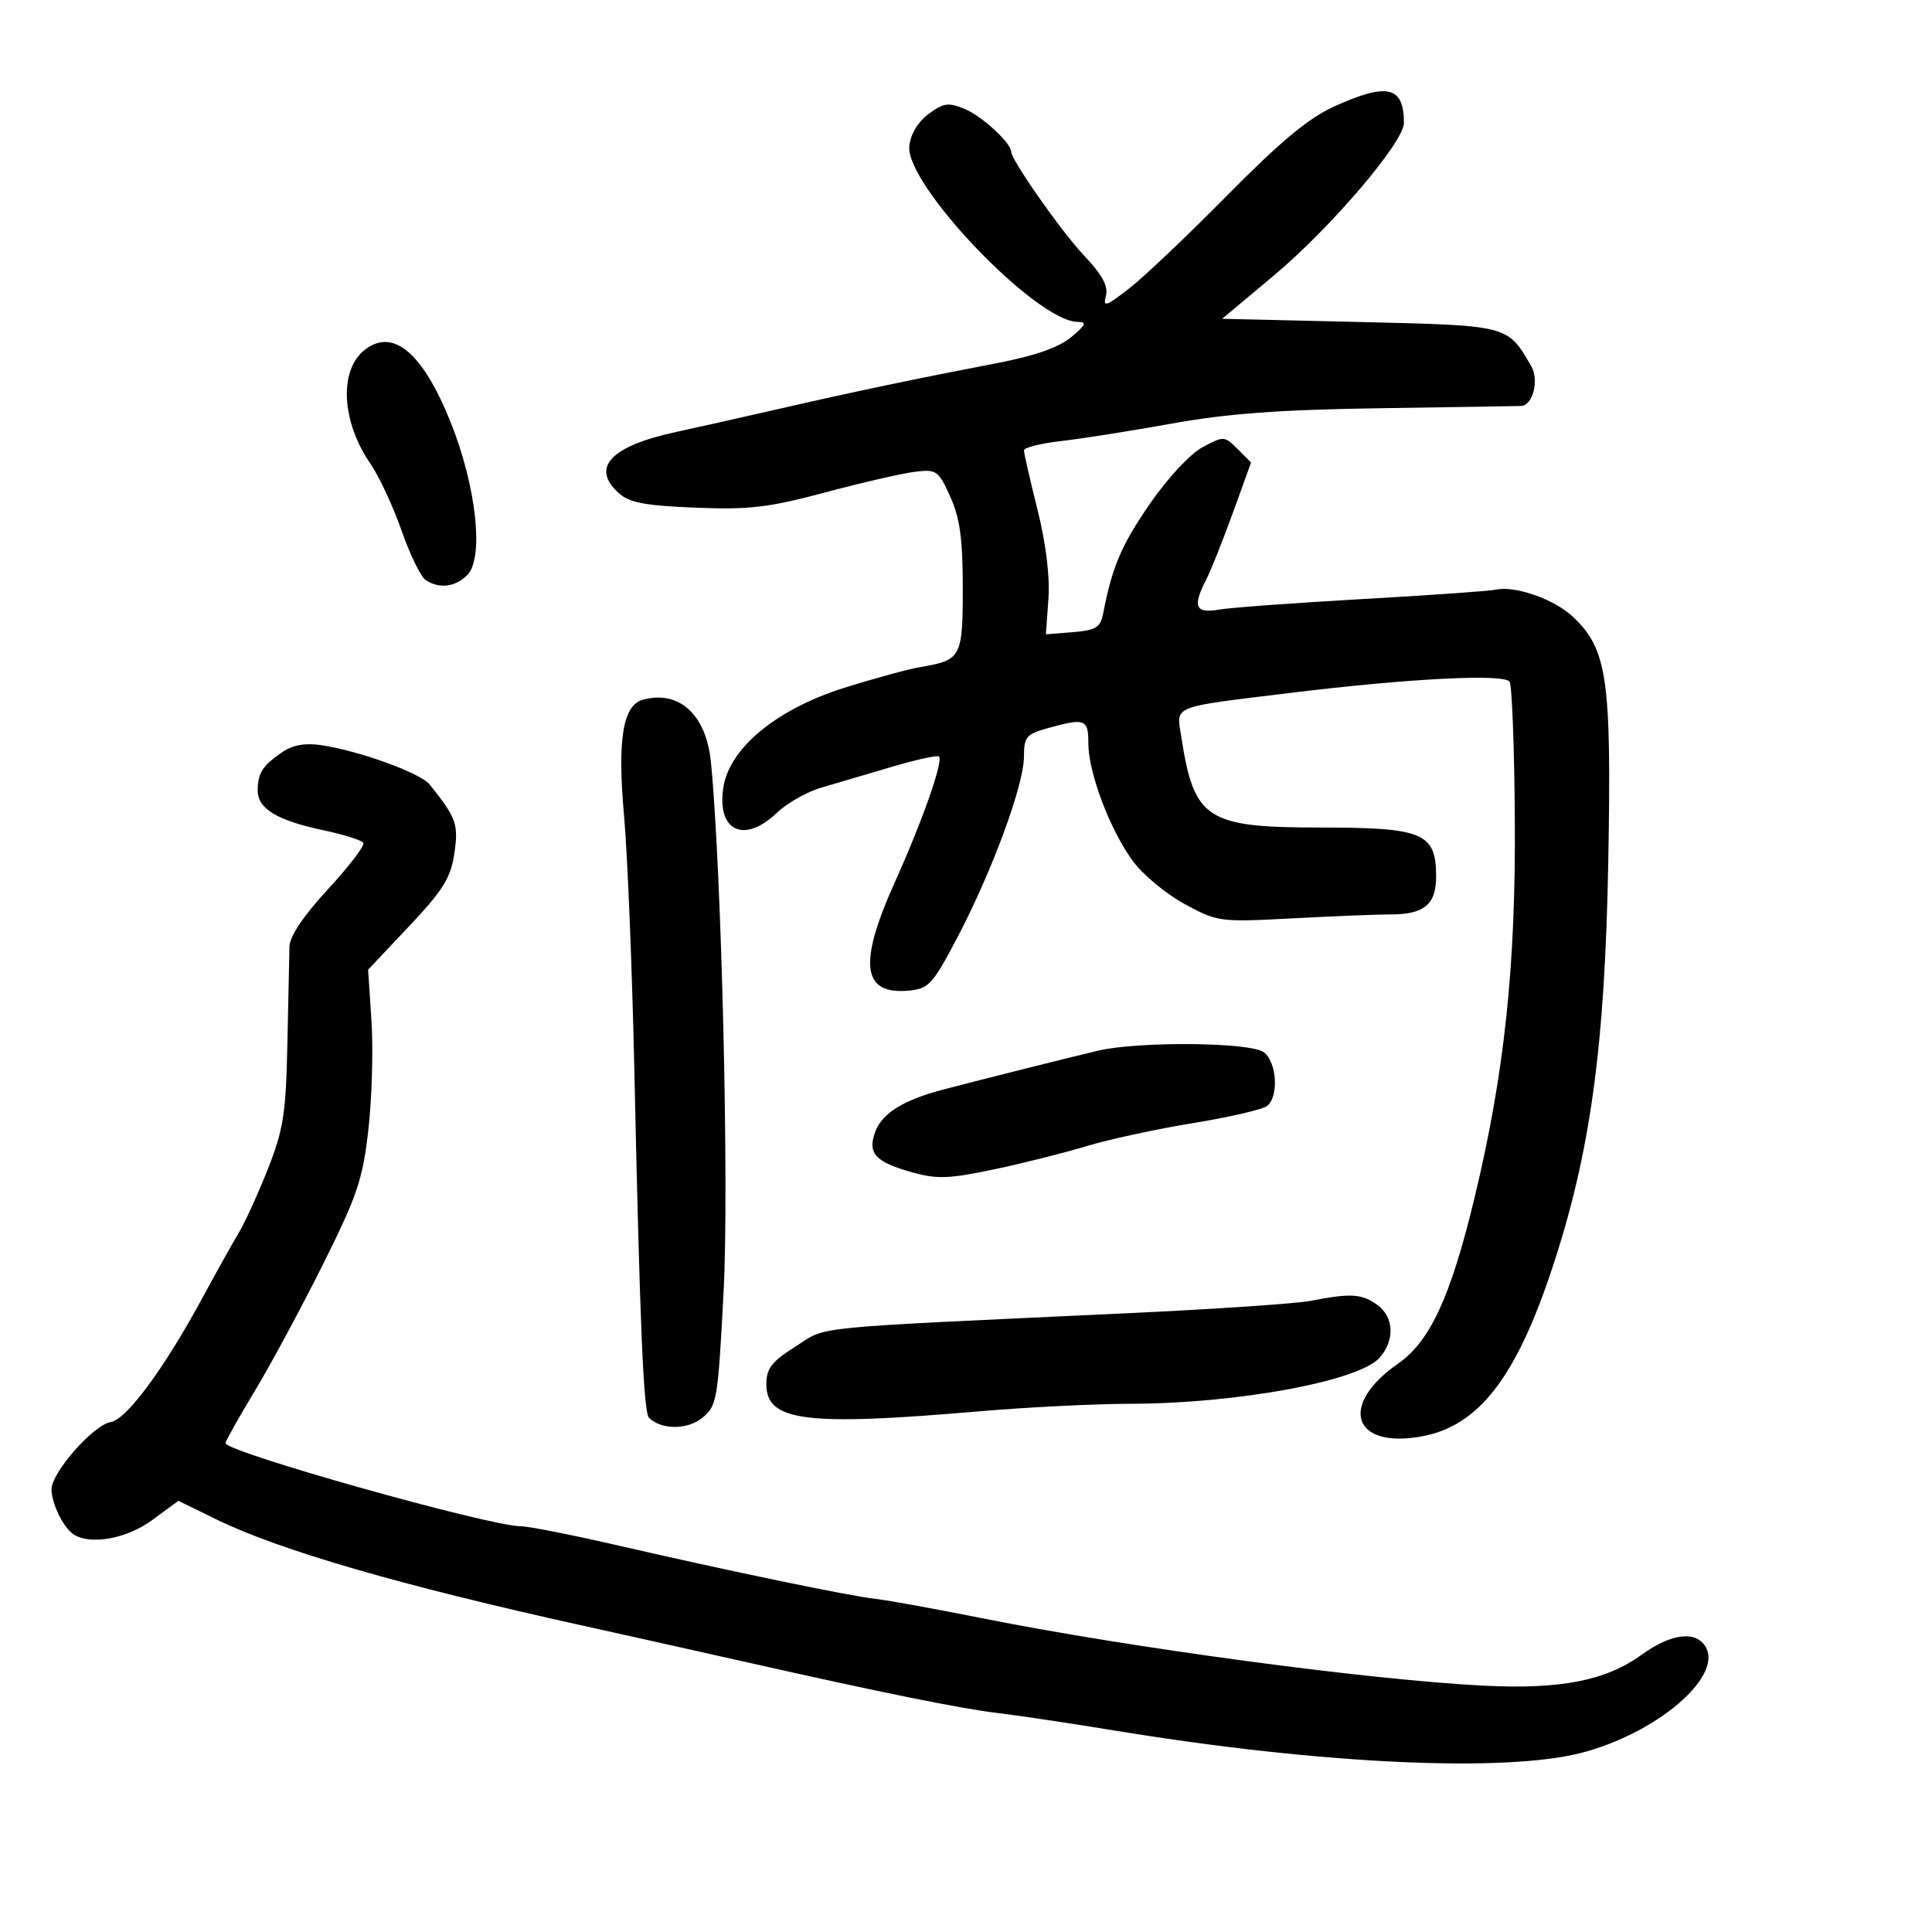 <svg xmlns="http://www.w3.org/2000/svg" width="300" height="300" viewBox="0 0 300 300" version="1.1">
	<path d="M 207.125 16.556 C 203.193 18.342, 198.762 22.027, 190.625 30.276 C 184.506 36.480, 177.628 43.011, 175.340 44.790 C 171.705 47.617, 171.249 47.762, 171.726 45.939 C 172.119 44.436, 171.169 42.684, 168.329 39.676 C 164.799 35.937, 157 24.817, 157 23.523 C 157 22.196, 152.449 18.014, 149.819 16.925 C 147.265 15.867, 146.515 15.970, 144.186 17.701 C 142.525 18.936, 141.385 20.840, 141.198 22.691 C 140.593 28.696, 160.909 49.914, 167.327 49.981 C 168.819 49.997, 168.636 50.431, 166.327 52.357 C 164.430 53.939, 160.704 55.252, 155 56.349 C 142.137 58.822, 132.589 60.824, 121 63.481 C 115.225 64.804, 108.025 66.421, 105 67.073 C 94.821 69.268, 91.688 72.597, 96.069 76.562 C 97.717 78.054, 100.139 78.515, 107.969 78.830 C 116.350 79.166, 119.325 78.817, 128.150 76.459 C 133.842 74.938, 140.102 73.498, 142.059 73.260 C 145.428 72.849, 145.721 73.056, 147.559 77.131 C 149.056 80.451, 149.500 83.680, 149.500 91.254 C 149.500 102.064, 149.269 102.502, 143 103.563 C 141.075 103.889, 135.703 105.352, 131.061 106.815 C 120.615 110.108, 113.274 116.152, 112.325 122.242 C 111.265 129.034, 115.515 131.086, 120.602 126.238 C 122.196 124.719, 125.300 122.953, 127.500 122.313 C 129.700 121.674, 134.619 120.223, 138.431 119.090 C 142.243 117.956, 145.563 117.230, 145.809 117.476 C 146.507 118.174, 143.239 127.466, 138.927 137.042 C 133.219 149.719, 133.865 154.521, 141.185 153.818 C 144.216 153.527, 144.859 152.815, 148.696 145.500 C 154.071 135.253, 159 121.857, 159 117.495 C 159 114.417, 159.356 113.995, 162.750 113.053 C 168.491 111.458, 169 111.655, 169 115.462 C 169 119.960, 172.321 128.764, 175.860 133.645 C 177.397 135.765, 181.018 138.785, 183.906 140.355 C 189.073 143.165, 189.346 143.201, 200.829 142.595 C 207.248 142.257, 213.989 141.986, 215.808 141.994 C 221.120 142.016, 223 140.481, 223 136.120 C 223 129.349, 221.011 128.500, 205.142 128.500 C 187.301 128.500, 185.413 127.271, 183.418 114.354 C 182.665 109.477, 181.656 109.878, 200.500 107.578 C 218.869 105.336, 233.628 104.589, 234.414 105.861 C 234.782 106.456, 235.146 116.068, 235.223 127.222 C 235.380 150.063, 233.600 166.779, 228.963 186 C 225.251 201.391, 222.078 208.267, 217.082 211.751 C 207.817 218.213, 210.040 225.004, 220.779 223.040 C 229.564 221.434, 235.376 213.960, 240.985 197.058 C 246.939 179.114, 249.209 162.697, 249.731 133.803 C 250.246 105.344, 249.590 100.816, 244.223 95.755 C 241.351 93.046, 235.260 90.909, 232.274 91.563 C 231.298 91.777, 221.950 92.435, 211.500 93.025 C 201.050 93.616, 191.037 94.352, 189.250 94.663 C 185.604 95.296, 185.142 94.192, 187.298 90 C 188.005 88.625, 189.863 83.973, 191.426 79.662 L 194.267 71.823 192.176 69.731 C 190.125 67.680, 190.019 67.675, 186.713 69.455 C 184.794 70.489, 181.274 74.276, 178.540 78.248 C 174.123 84.667, 172.723 87.945, 171.318 95.157 C 170.870 97.455, 170.232 97.861, 166.604 98.157 L 162.407 98.500 162.799 93 C 163.046 89.528, 162.418 84.408, 161.095 79.113 C 159.943 74.500, 159 70.369, 159 69.935 C 159 69.500, 161.588 68.849, 164.750 68.490 C 167.912 68.130, 175.675 66.903, 182 65.764 C 190.644 64.207, 198.716 63.616, 214.500 63.386 C 226.050 63.217, 235.822 63.061, 236.215 63.040 C 238.027 62.939, 239.020 59.001, 237.773 56.857 C 234.054 50.463, 234.367 50.544, 211.140 50 L 189.776 49.500 197.755 42.824 C 206.627 35.402, 218 22.069, 218 19.092 C 218 13.370, 215.450 12.775, 207.125 16.556 M 56.729 54.250 C 52.600 57.372, 52.964 65.396, 57.534 72.029 C 58.872 73.970, 61.041 78.633, 62.355 82.391 C 63.670 86.149, 65.365 89.617, 66.122 90.097 C 68.272 91.458, 70.700 91.157, 72.558 89.299 C 75.191 86.667, 73.966 75.484, 69.951 65.502 C 65.655 54.819, 61.101 50.944, 56.729 54.250 M 99.807 108.659 C 96.713 109.510, 95.842 114.893, 96.901 126.634 C 97.440 132.610, 98.163 150.550, 98.509 166.500 C 99.363 205.955, 99.930 219.334, 100.780 220.160 C 102.712 222.036, 106.725 222.043, 109.033 220.174 C 111.341 218.306, 111.479 217.485, 112.370 200.363 C 113.220 184.050, 112.032 134.798, 110.391 118.332 C 109.656 110.950, 105.452 107.108, 99.807 108.659 M 43.858 116.772 C 40.776 118.879, 40.034 120.029, 40.015 122.727 C 39.996 125.572, 43 127.393, 50.233 128.923 C 53.386 129.590, 56.173 130.470, 56.425 130.879 C 56.678 131.287, 54.211 134.519, 50.943 138.061 C 47.103 142.223, 44.982 145.384, 44.946 147 C 44.915 148.375, 44.772 155.125, 44.628 162 C 44.399 172.927, 44.018 175.381, 41.603 181.500 C 40.084 185.350, 38.028 189.850, 37.035 191.500 C 36.043 193.150, 33.529 197.650, 31.450 201.500 C 25.546 212.433, 19.624 220.461, 17.198 220.817 C 14.562 221.204, 8 228.644, 8 231.246 C 8 233.444, 9.816 237.177, 11.400 238.235 C 14.001 239.972, 19.678 238.947, 23.654 236.023 L 27.703 233.046 33.601 235.932 C 43.384 240.720, 62.305 246.206, 90.500 252.431 C 97.100 253.888, 108.350 256.398, 115.500 258.009 C 137.151 262.885, 149.218 265.329, 155 266.009 C 158.025 266.364, 166.350 267.613, 173.500 268.784 C 204.987 273.941, 233.741 275.285, 245.662 272.155 C 257.224 269.120, 267.401 260.487, 264.908 255.829 C 263.475 253.150, 259.550 253.589, 254.917 256.945 C 249.358 260.972, 242.349 262.347, 230.412 261.750 C 212.586 260.860, 175.419 255.864, 152.500 251.278 C 145.350 249.847, 137.925 248.499, 136 248.281 C 131.813 247.809, 113.355 243.980, 95.749 239.932 C 88.735 238.319, 82.054 237, 80.901 237 C 76.019 237, 34.978 225.450, 35.017 224.087 C 35.026 223.764, 37.069 220.125, 39.557 216 C 42.045 211.875, 46.810 203.028, 50.147 196.340 C 55.501 185.605, 56.329 183.143, 57.208 175.340 C 57.756 170.478, 57.969 162.917, 57.682 158.537 L 57.160 150.574 63.510 143.842 C 68.791 138.245, 69.976 136.342, 70.544 132.553 C 71.227 128, 70.875 127.010, 66.730 121.827 C 65.295 120.032, 55.826 116.596, 49.858 115.705 C 47.401 115.338, 45.448 115.685, 43.858 116.772 M 170.500 163.150 C 166.126 164.182, 152.837 167.517, 146.500 169.174 C 140.368 170.777, 137.011 172.841, 135.936 175.670 C 134.648 179.056, 135.865 180.422, 141.601 182.028 C 145.493 183.118, 147.362 183.053, 154.332 181.582 C 158.824 180.634, 165.307 179.007, 168.737 177.966 C 172.167 176.925, 179.592 175.319, 185.237 174.397 C 190.882 173.475, 196.063 172.278, 196.750 171.738 C 198.599 170.285, 198.278 164.931, 196.250 163.392 C 194.188 161.827, 176.803 161.664, 170.500 163.150 M 203.500 201.998 C 201.300 202.427, 188.475 203.292, 175 203.921 C 124.533 206.277, 128.596 205.870, 123.545 209.074 C 119.809 211.443, 119 212.488, 119 214.943 C 119 220.703, 125.034 221.475, 151.950 219.158 C 159.347 218.521, 169.922 217.991, 175.450 217.980 C 192.169 217.947, 211.098 214.445, 214.250 210.801 C 216.651 208.026, 216.444 204.425, 213.777 202.557 C 211.383 200.880, 209.709 200.789, 203.500 201.998" stroke="none" fill="black" fill-rule="evenodd"/>
</svg>